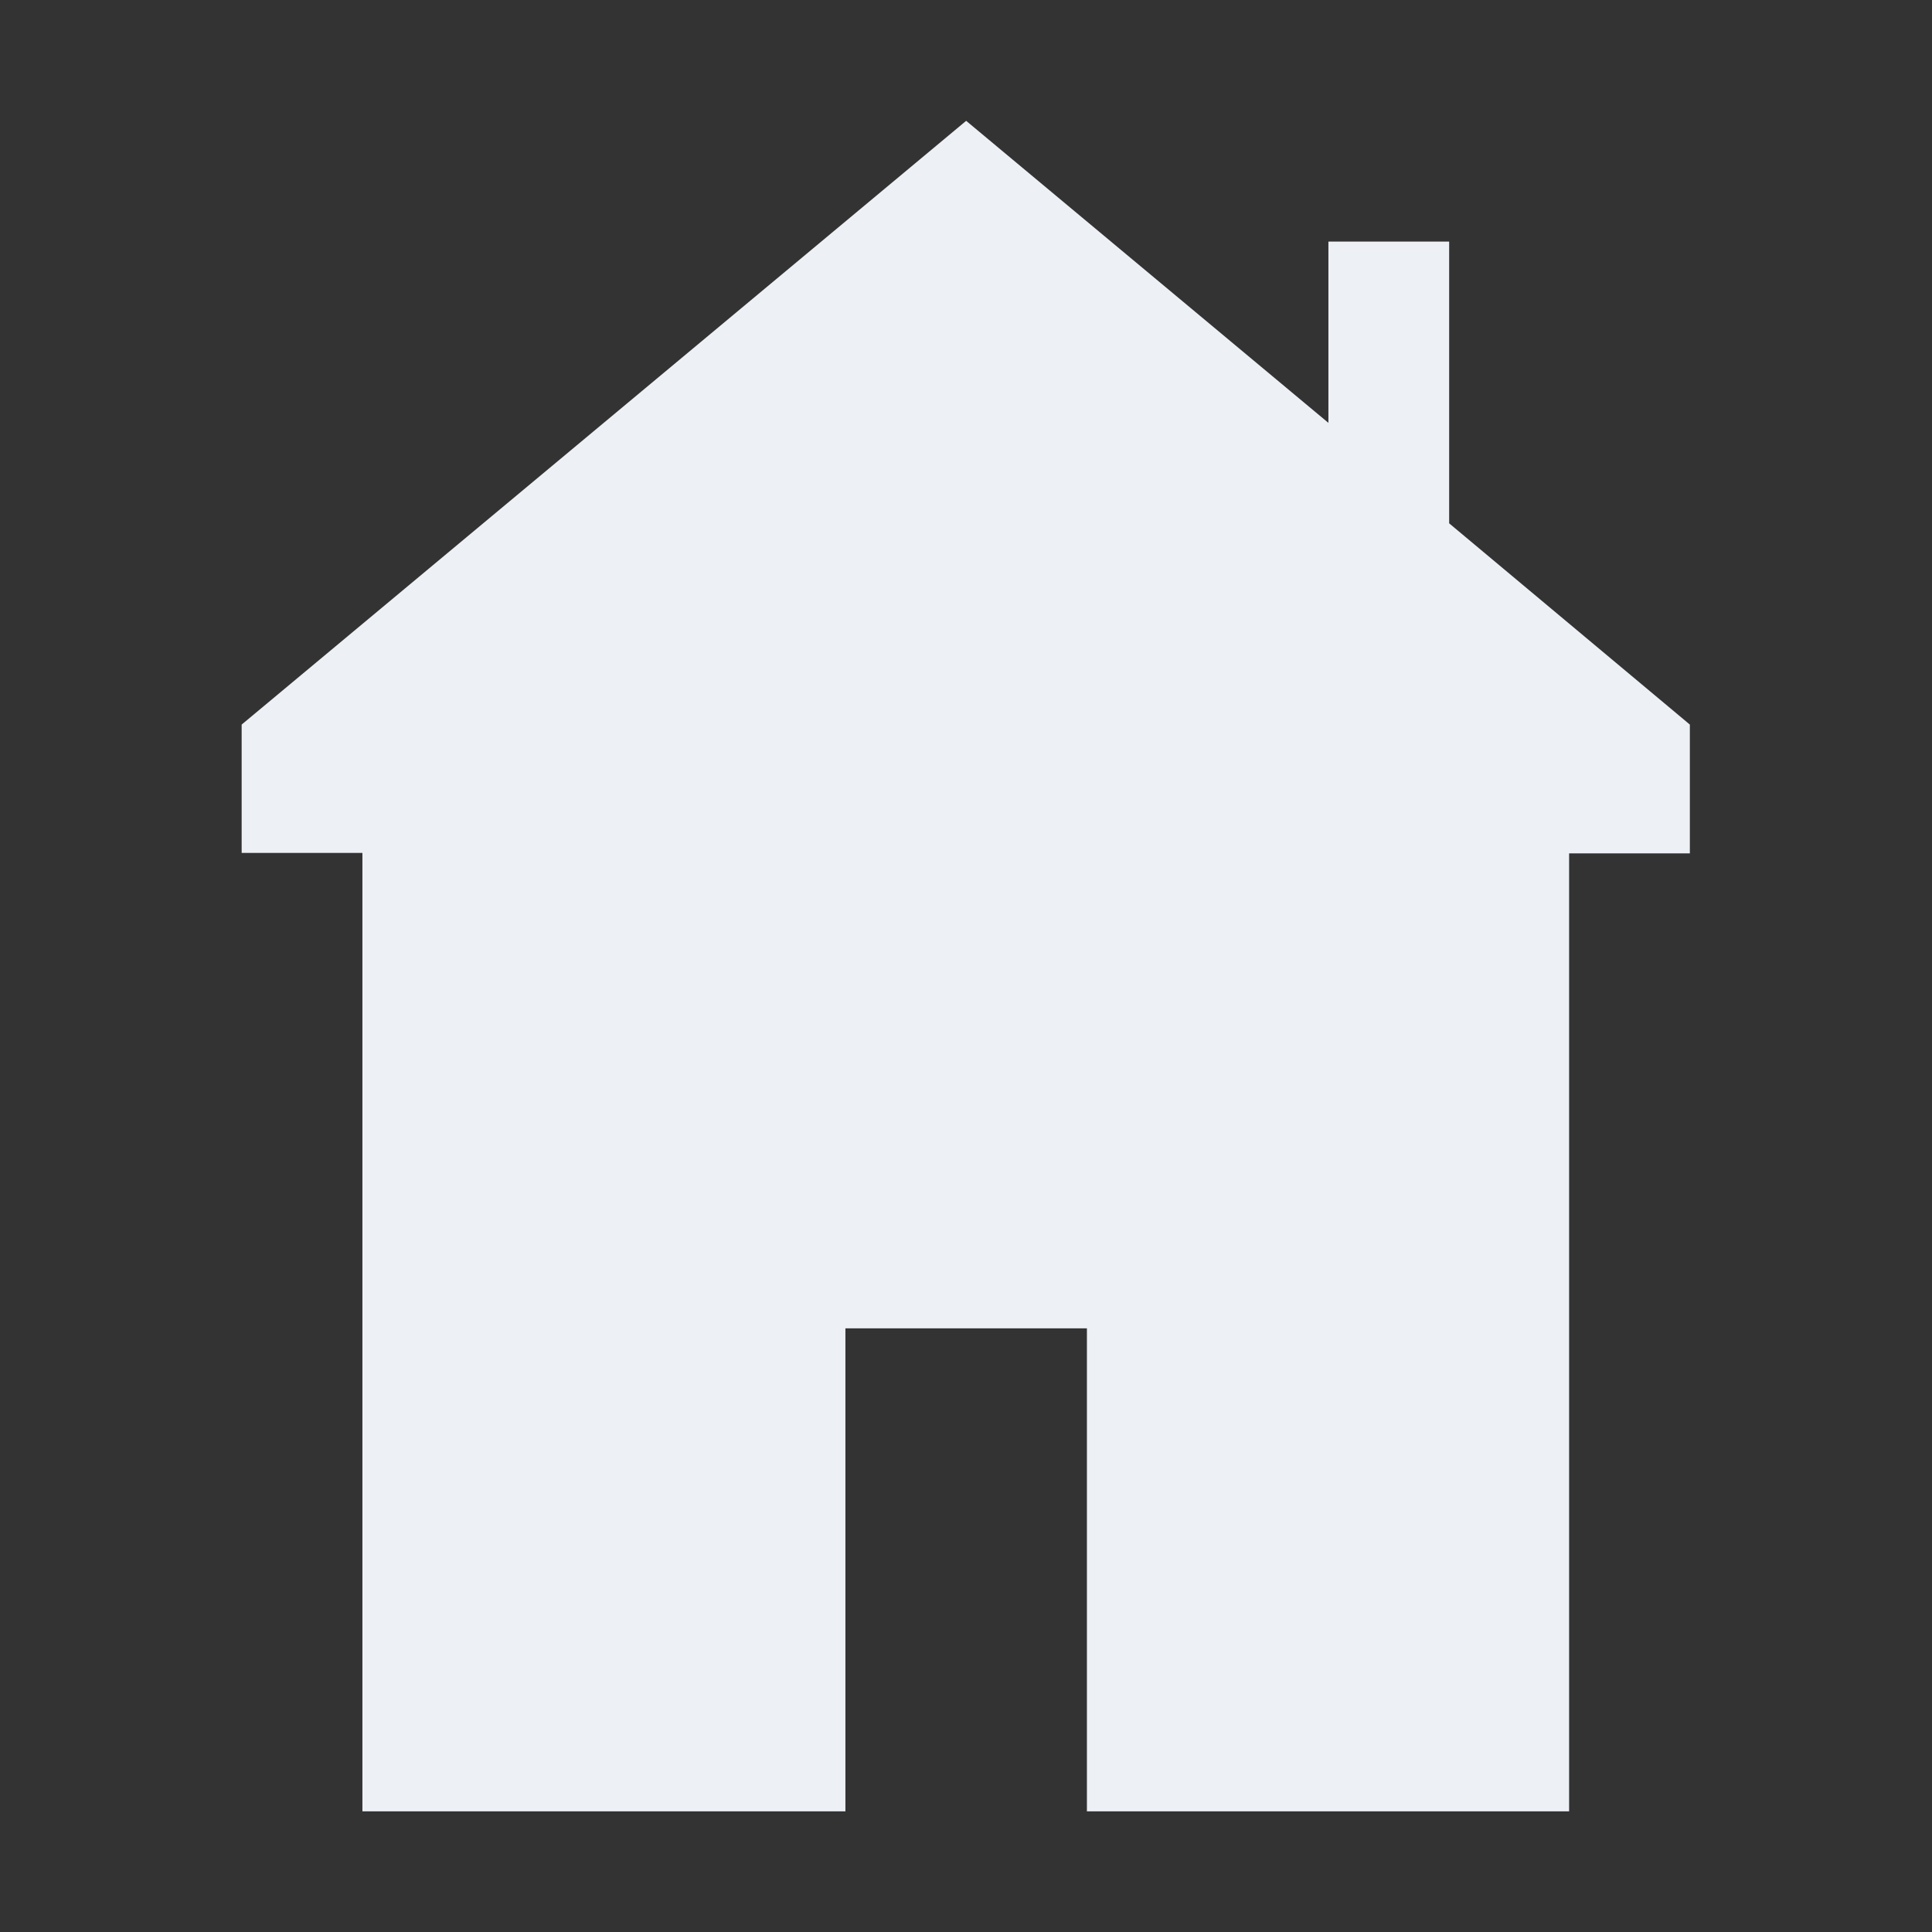 <svg id="A_Icon_House" data-name="A Icon House" xmlns="http://www.w3.org/2000/svg" width="24" height="24" viewBox="0 0 24 24">
  <rect x="0" y="0" width="24" height="24" fill="#333333" stroke="none"/>
  <rect id="Rectangle_34" data-name="Rectangle 34" width="24" height="24" fill="#fff" opacity="0"/>
  <path id="Union_2" data-name="Union 2" d="M10.5,15h-3v6h-6V9.094H0V7.5L9,0l4.5,3.752V1.5H15V5L17.99,7.5v1.6h-1.5V21H10.5Z" transform="translate(3.002 1.501)" fill="#edf0f5"/>
</svg>
